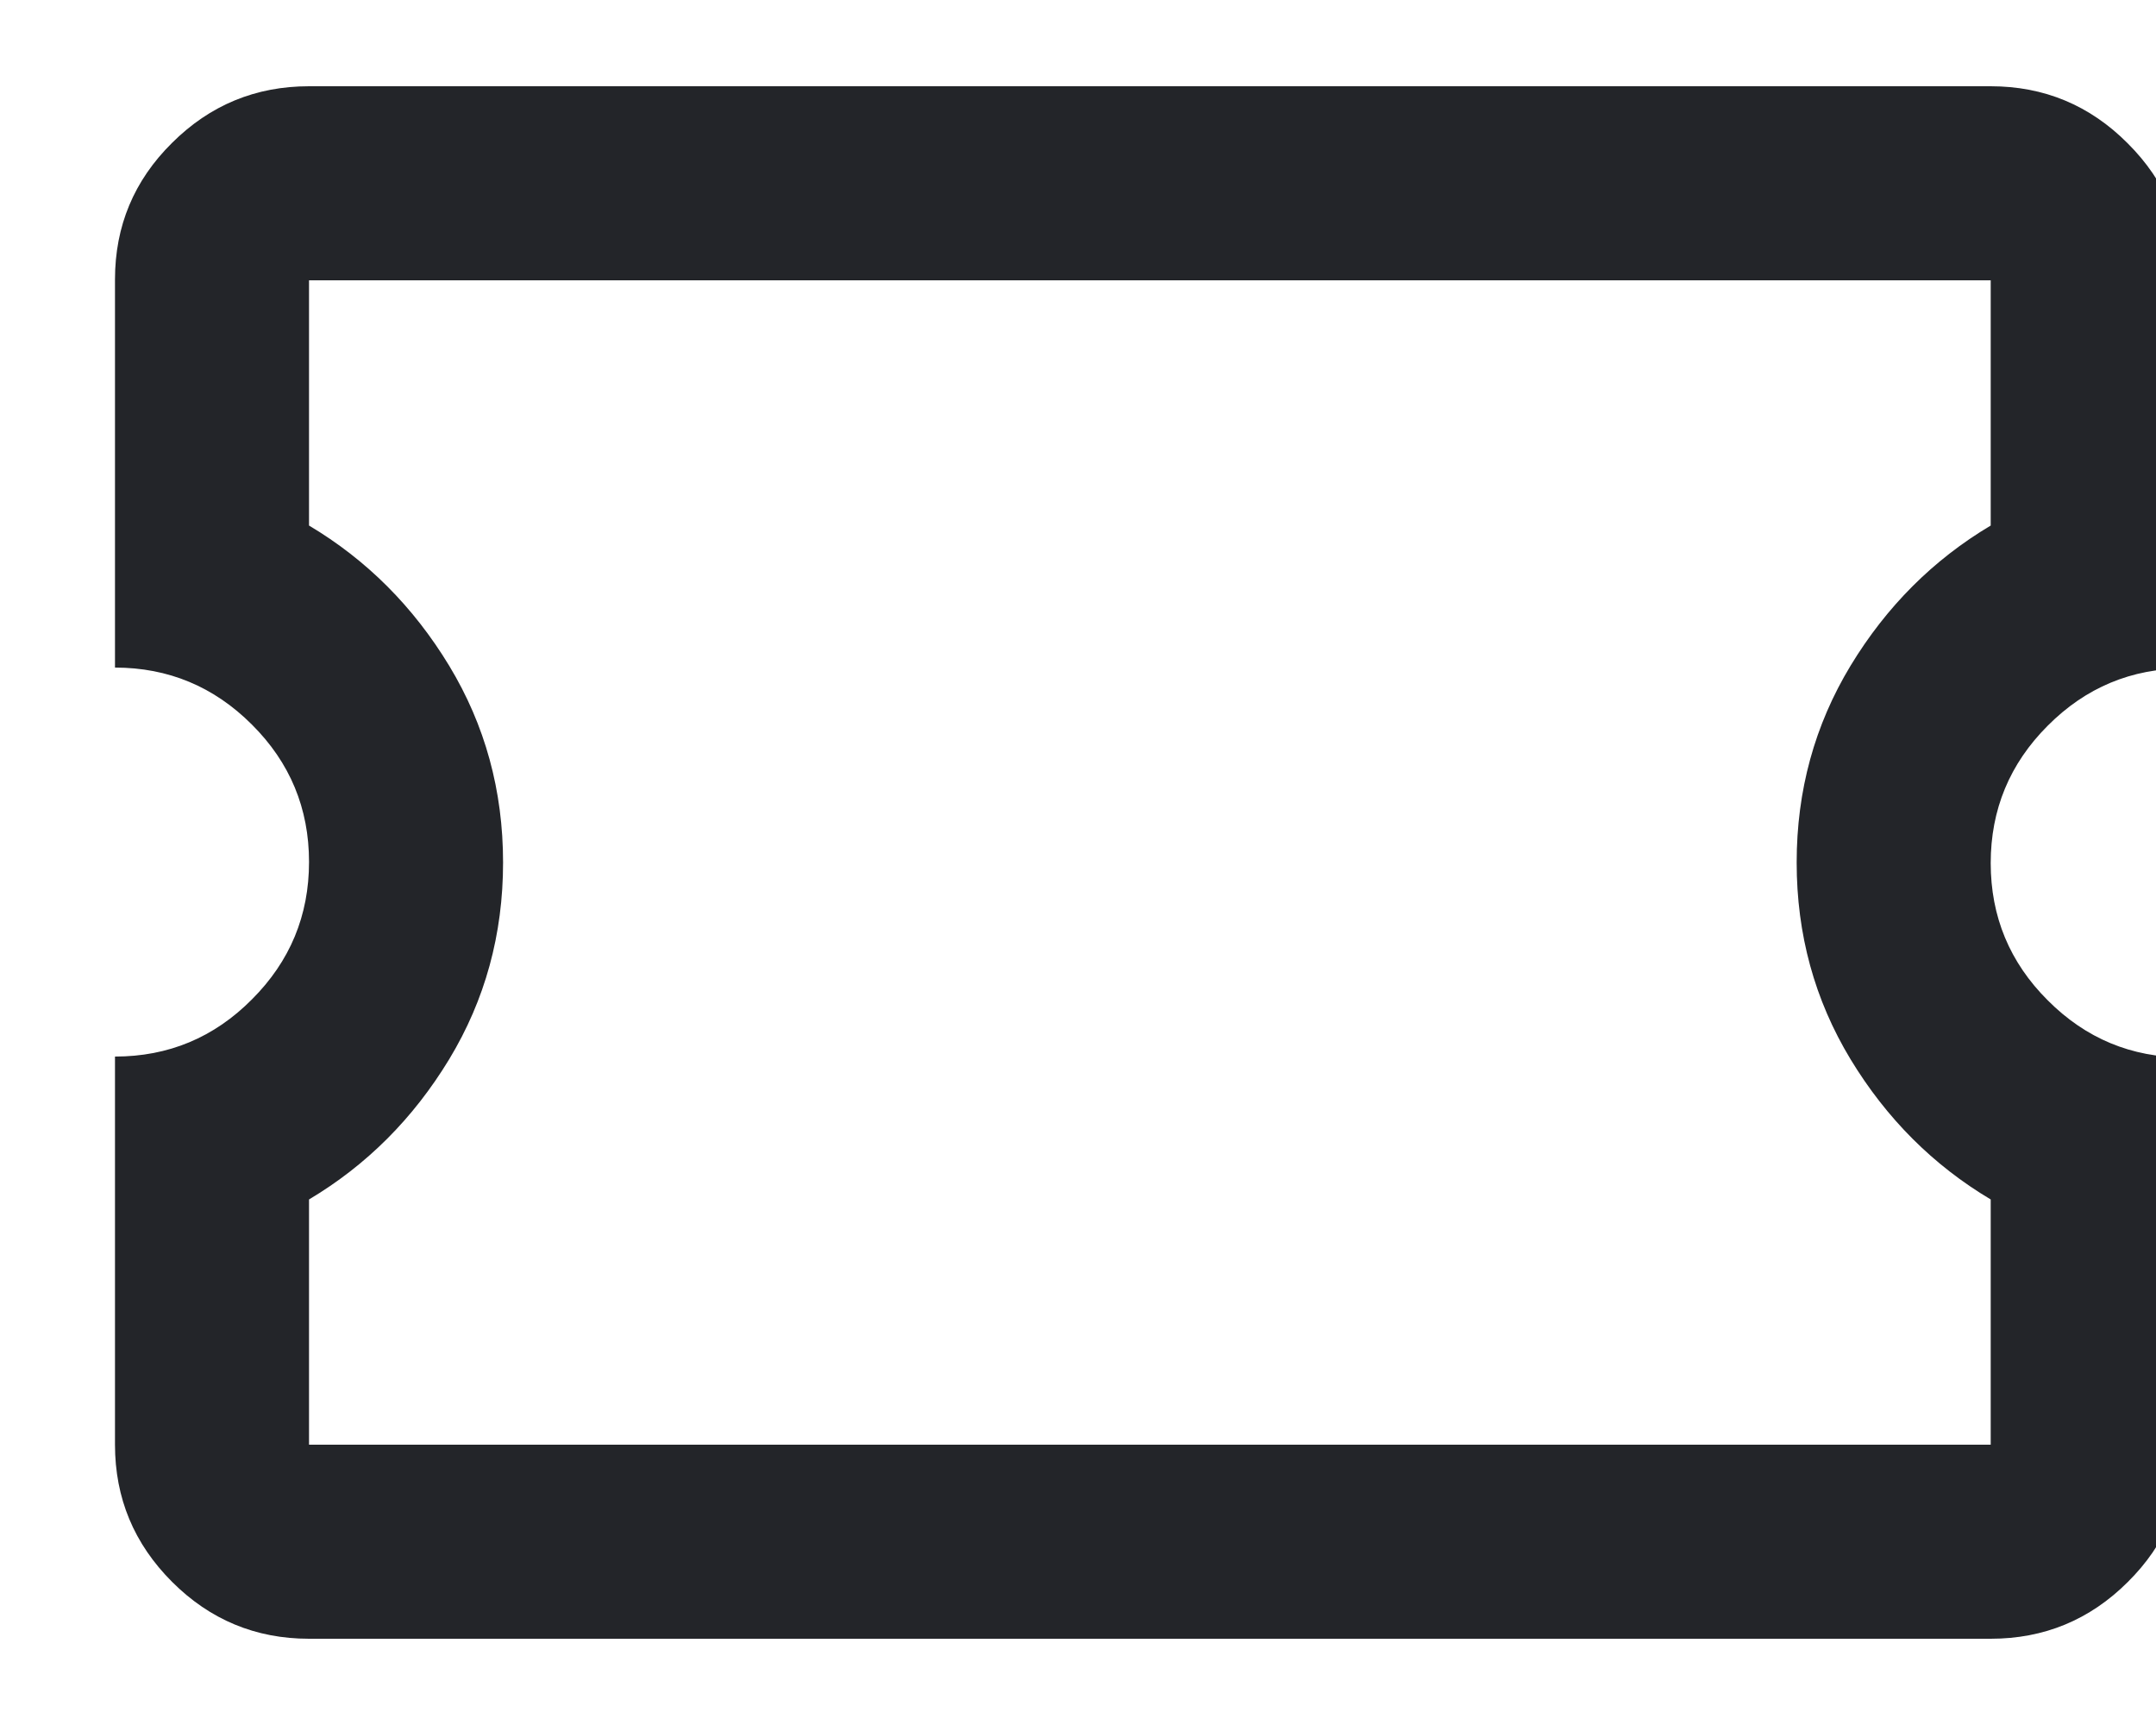 <svg width="15" height="12" viewBox="0 0 15 12" fill="none" xmlns="http://www.w3.org/2000/svg">
<path d="M13.85 11.4H2.15C1.779 11.4 1.461 11.268 1.197 11.004C0.932 10.739 0.8 10.421 0.8 10.05V7.35C1.171 7.35 1.489 7.218 1.753 6.952C2.018 6.687 2.15 6.369 2.15 5.996C2.15 5.624 2.018 5.305 1.753 5.041C1.489 4.777 1.171 4.644 0.8 4.644V1.944C0.8 1.573 0.932 1.256 1.197 0.994C1.461 0.731 1.779 0.6 2.15 0.6H13.85C14.221 0.6 14.539 0.732 14.803 0.997C15.068 1.261 15.2 1.579 15.2 1.95V4.65C14.829 4.65 14.511 4.783 14.247 5.048C13.982 5.313 13.85 5.632 13.85 6.004C13.85 6.376 13.982 6.695 14.247 6.959C14.511 7.224 14.829 7.356 15.2 7.356V10.056C15.2 10.427 15.068 10.744 14.803 11.006C14.539 11.269 14.221 11.4 13.85 11.4ZM13.85 10.05V8.344C13.45 8.106 13.125 7.781 12.875 7.369C12.625 6.956 12.5 6.5 12.5 6C12.5 5.5 12.625 5.044 12.875 4.631C13.125 4.219 13.45 3.894 13.85 3.656V1.95H2.15V3.656C2.55 3.894 2.875 4.219 3.125 4.631C3.375 5.044 3.5 5.5 3.5 6C3.5 6.5 3.375 6.956 3.125 7.369C2.875 7.781 2.55 8.106 2.15 8.344V10.05H13.85Z" fill="#232529"/>
</svg>
